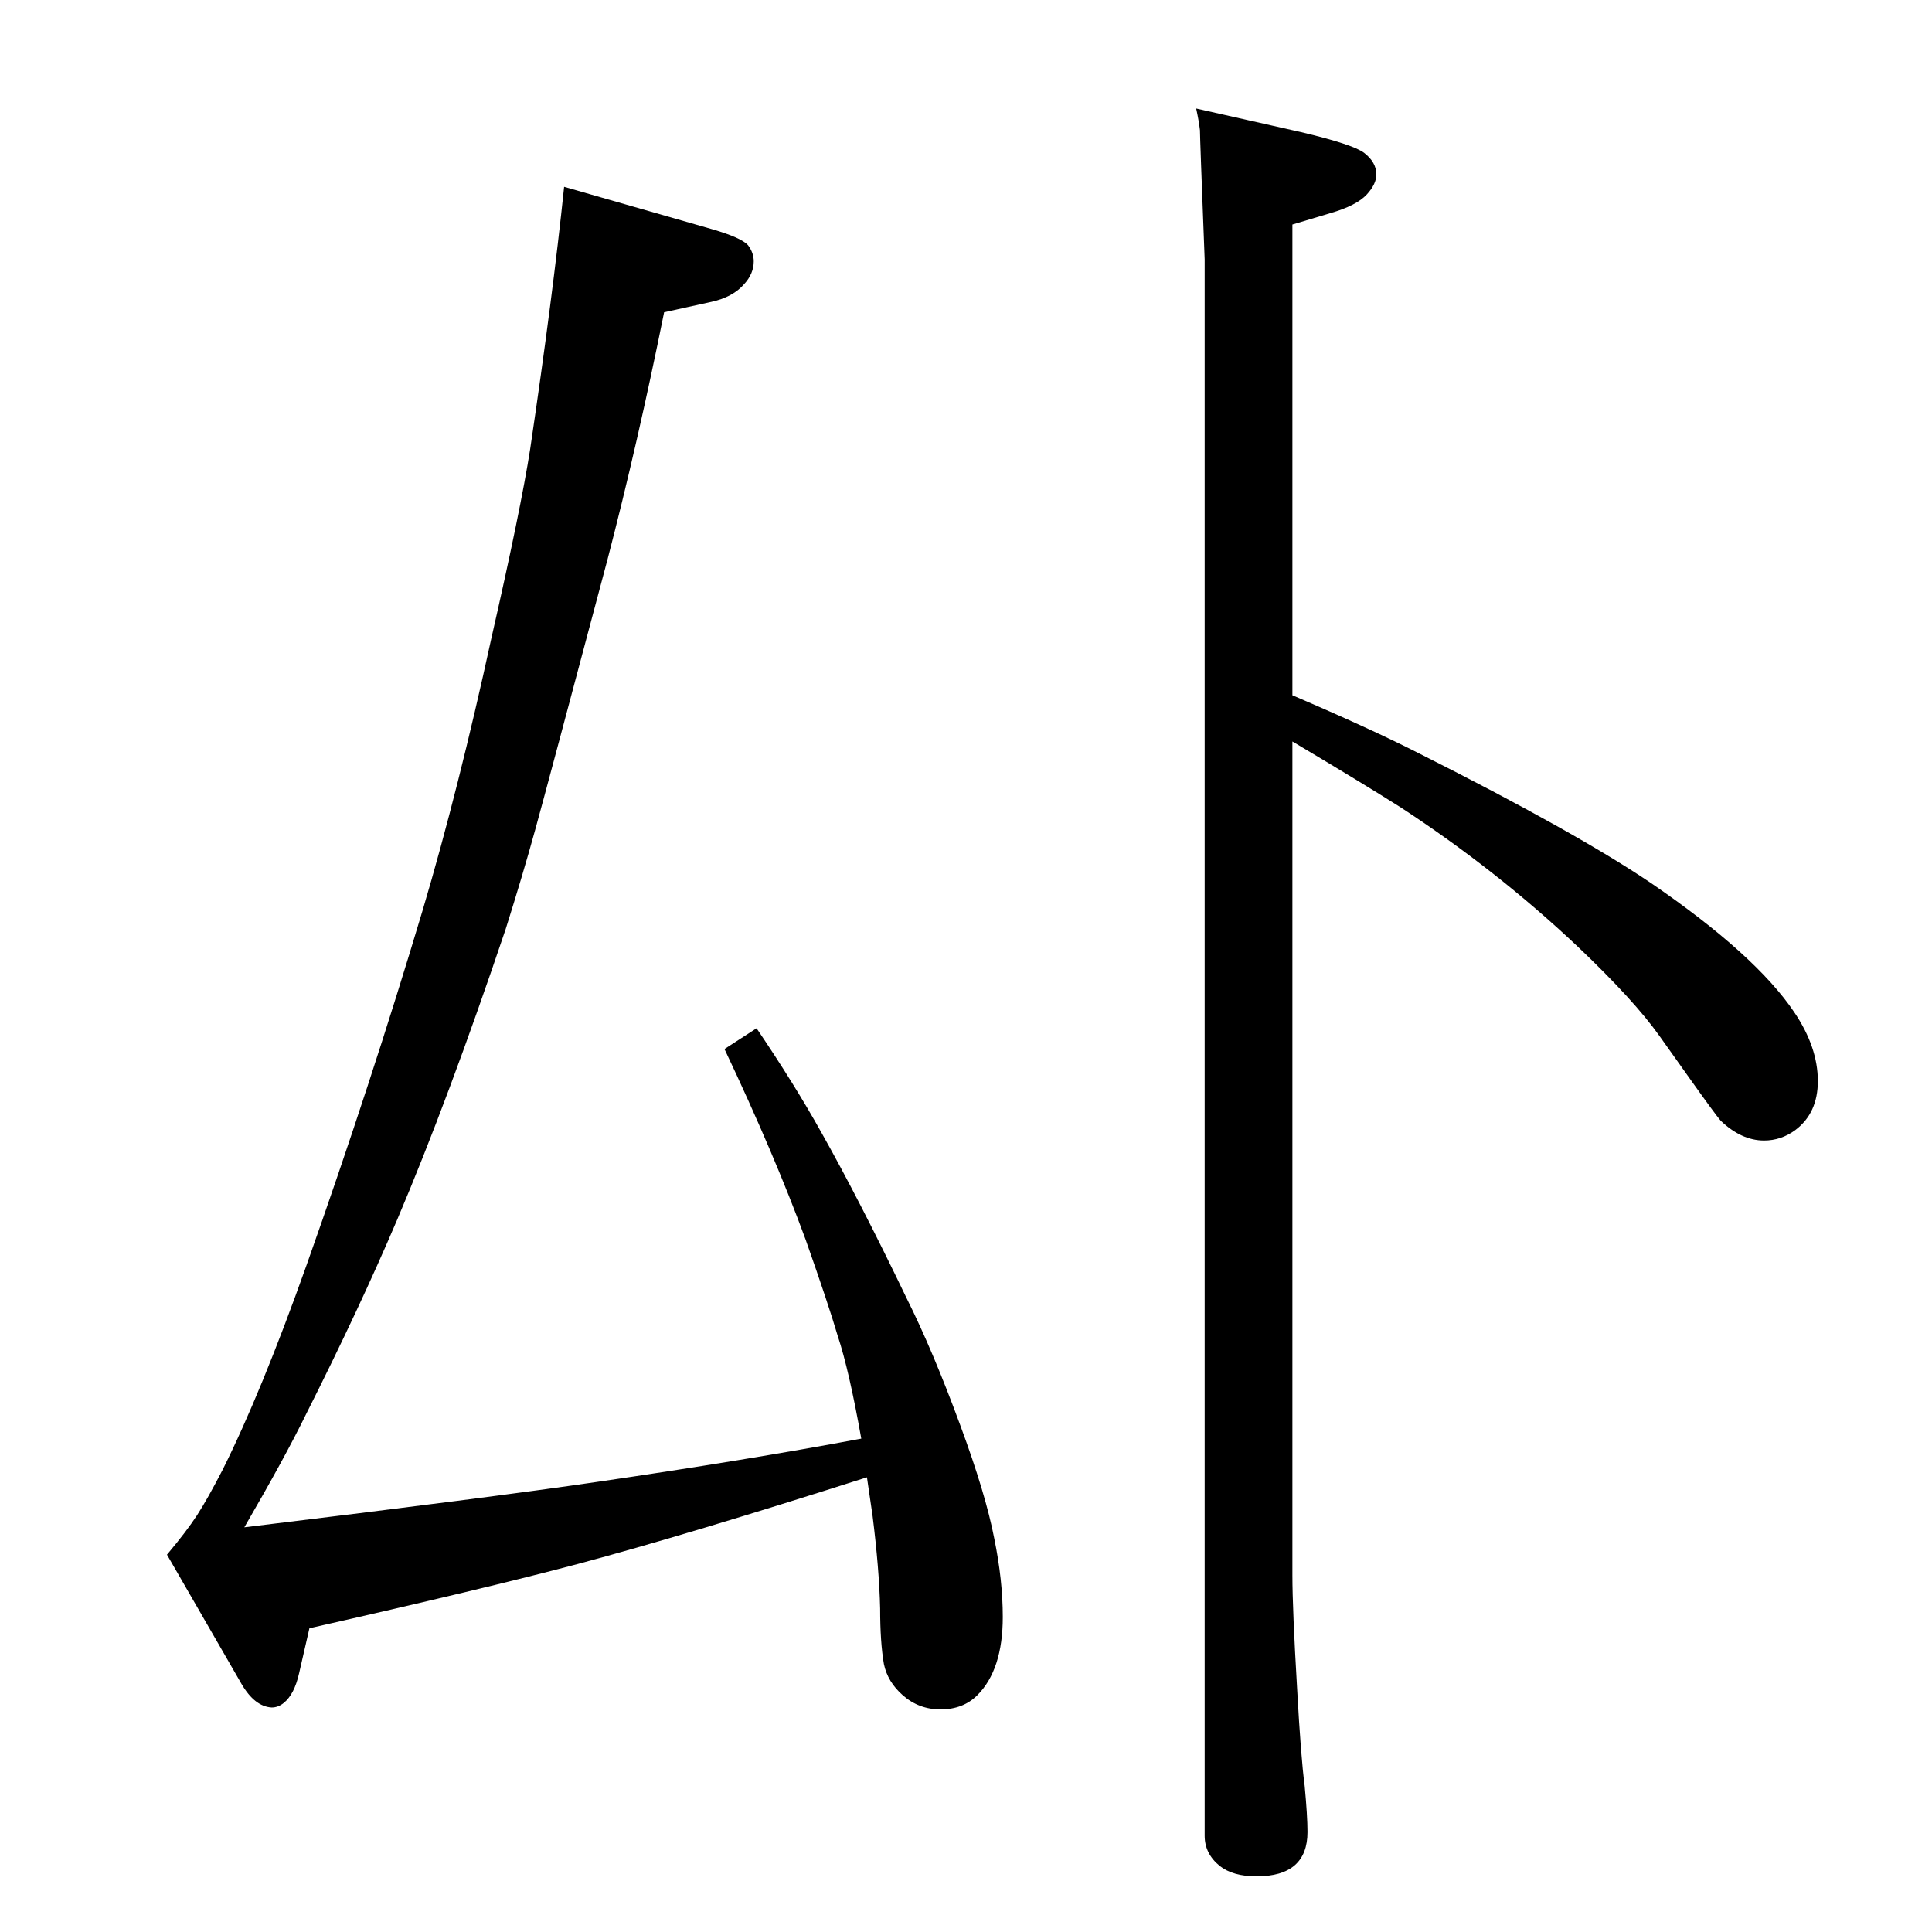 <?xml version="1.0" standalone="no"?>
<!DOCTYPE svg PUBLIC "-//W3C//DTD SVG 1.1//EN" "http://www.w3.org/Graphics/SVG/1.1/DTD/svg11.dtd" >
<svg xmlns="http://www.w3.org/2000/svg" xmlns:xlink="http://www.w3.org/1999/xlink" version="1.1" viewBox="0 -339 2048 2048">
  <g transform="matrix(1 0 0 -1 0 1709)">
   <path fill="currentColor"
d="M919 482q-191 -61 -307 -92q-98 -26 -284 -68l-11 -48q-5 -22 -16 -31q-6 -5 -13 -5q-18 1 -32 25l-79 137q21 25 32 42t27 48q41 82 89 217q68 192 123 376q38 128 73 289q31 136 41 200q24 162 36 278l157 -45q31 -9 38 -17q6 -8 6 -17q0 -13 -10 -24q-12 -14 -35 -19
l-50 -11q-28 -139 -60 -262q-63 -237 -76.5 -286t-31.5 -106q-61 -181 -115 -308q-40 -94 -97 -207q-22 -45 -65 -119q264 32 373 48q158 23 281 46q-13 73 -25 109q-10 34 -34 102q-33 90 -86 202l34 22q40 -59 69 -111q40 -71 90 -175q28 -56 57 -135q27 -73 36 -120
q9 -44 9 -83q0 -56 -27 -83q-15 -15 -39 -15q-23 0 -40 15q-16 14 -20 33q-4 23 -4 59q-1 42 -8 98zM1268 1933l111 -25q55 -13 67 -22q13 -10 13 -23q0 -10 -10 -21q-11 -12 -39 -20l-40 -12v-499q84 -36 135 -62q165 -83 245 -137q111 -76 152 -137q25 -37 25 -73
q0 -34 -24 -52q-15 -11 -33 -11q-24 0 -46 21q-6 7 -33 45l-32 45q-27 38 -87 95q-86 81 -187 147q-41 26 -115 70v-884q0 -35 5 -120q4 -73 8 -103q3 -32 3 -49q0 -47 -54 -47q-25 0 -39 11q-16 13 -16 32v1671q-5 129 -5 137q-1 9 -4 23z" />
  </g>

</svg>
